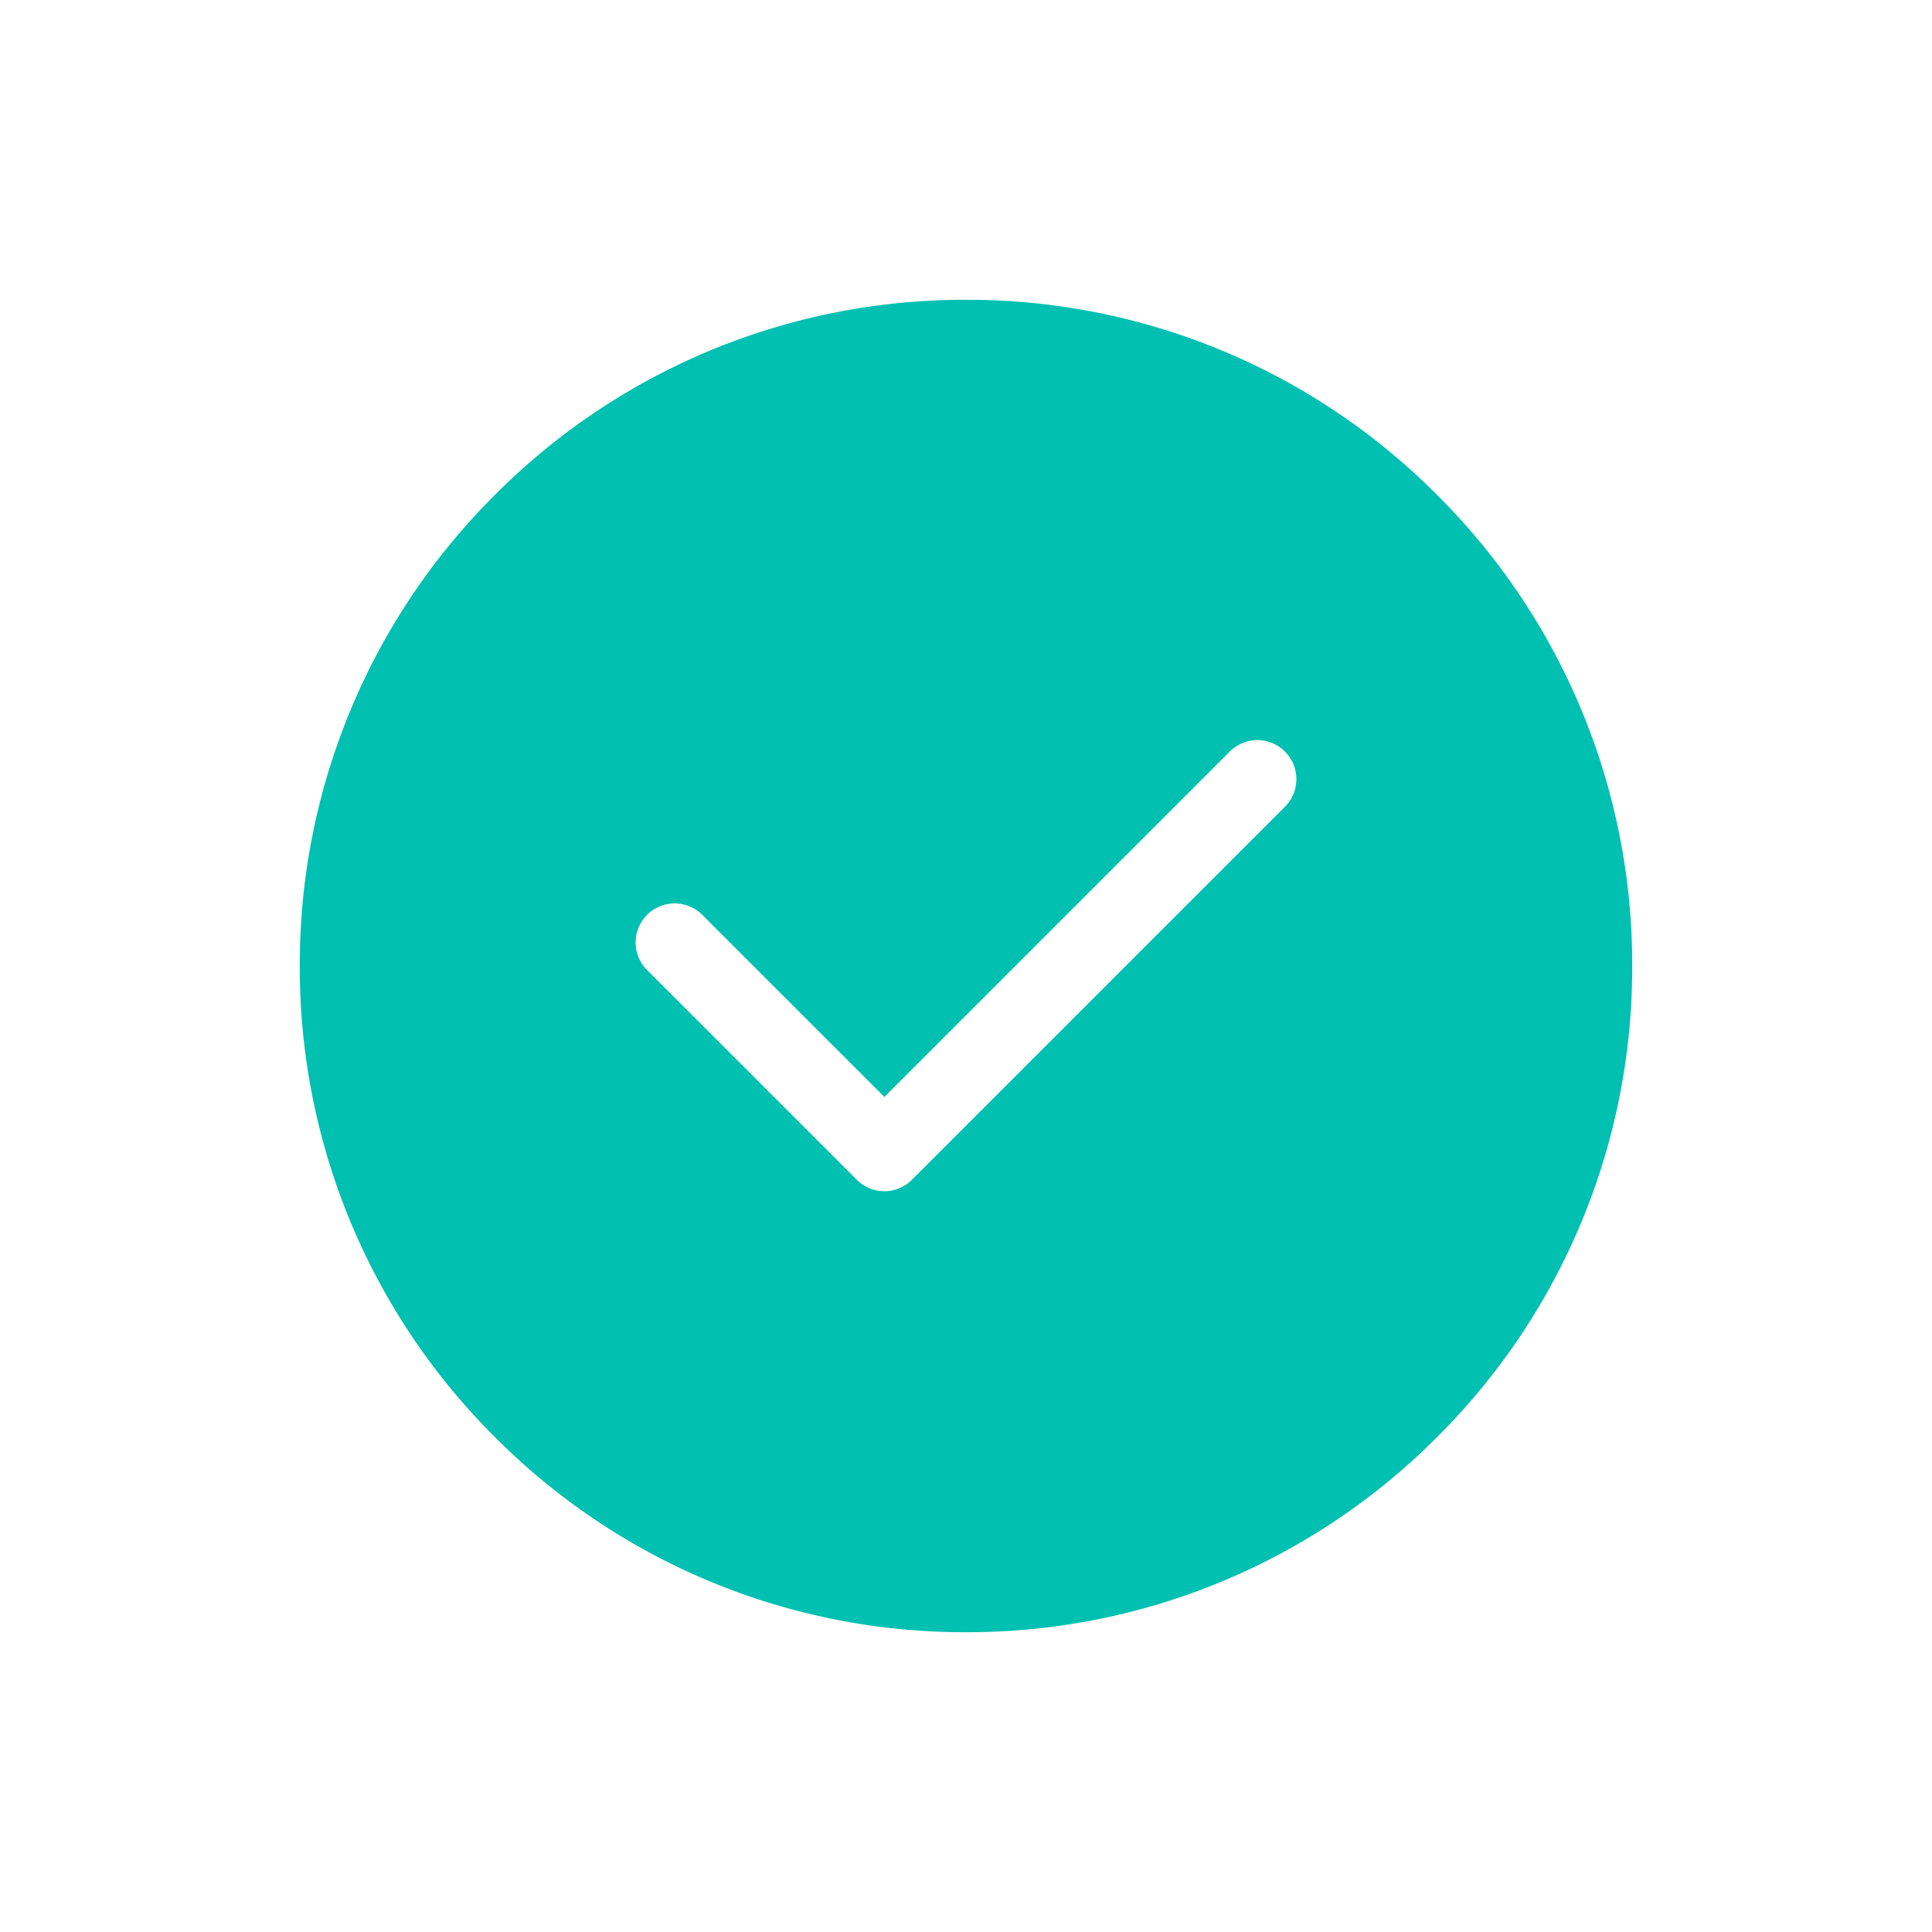 <svg width="58" height="58" xmlns="http://www.w3.org/2000/svg"><defs><filter x="-41.2%" y="-26.2%" width="182.5%" height="182.5%" filterUnits="objectBoundingBox" id="a"><feOffset dy="6" in="SourceAlpha" result="shadowOffsetOuter1"/><feGaussianBlur stdDeviation="4.5" in="shadowOffsetOuter1" result="shadowBlurOuter1"/><feColorMatrix values="0 0 0 0 0 0 0 0 0 0 0 0 0 0 0 0 0 0 0.299 0" in="shadowBlurOuter1" result="shadowMatrixOuter1"/><feMerge><feMergeNode in="shadowMatrixOuter1"/><feMergeNode in="SourceGraphic"/></feMerge></filter></defs><g filter="url(#a)" transform="translate(9 3)" fill="none" fill-rule="evenodd"><ellipse fill="#FFF" cx="19.5" cy="19.5" rx="13.5" ry="11.5"/><path d="M34.142 5.858A19.87 19.87 0 0 0 20 0 19.87 19.87 0 0 0 5.858 5.858 19.87 19.87 0 0 0 0 20a19.87 19.87 0 0 0 5.858 14.142A19.87 19.87 0 0 0 20 40a19.87 19.87 0 0 0 14.142-5.858A19.87 19.87 0 0 0 40 20a19.87 19.87 0 0 0-5.858-14.142zm-4.587 9.382L18.378 26.417a1.168 1.168 0 0 1-1.657 0l-6.276-6.276a1.172 1.172 0 1 1 1.657-1.657l5.448 5.447 10.348-10.348a1.172 1.172 0 1 1 1.657 1.657z" fill="#00C0B1" fill-rule="nonzero"/></g></svg>